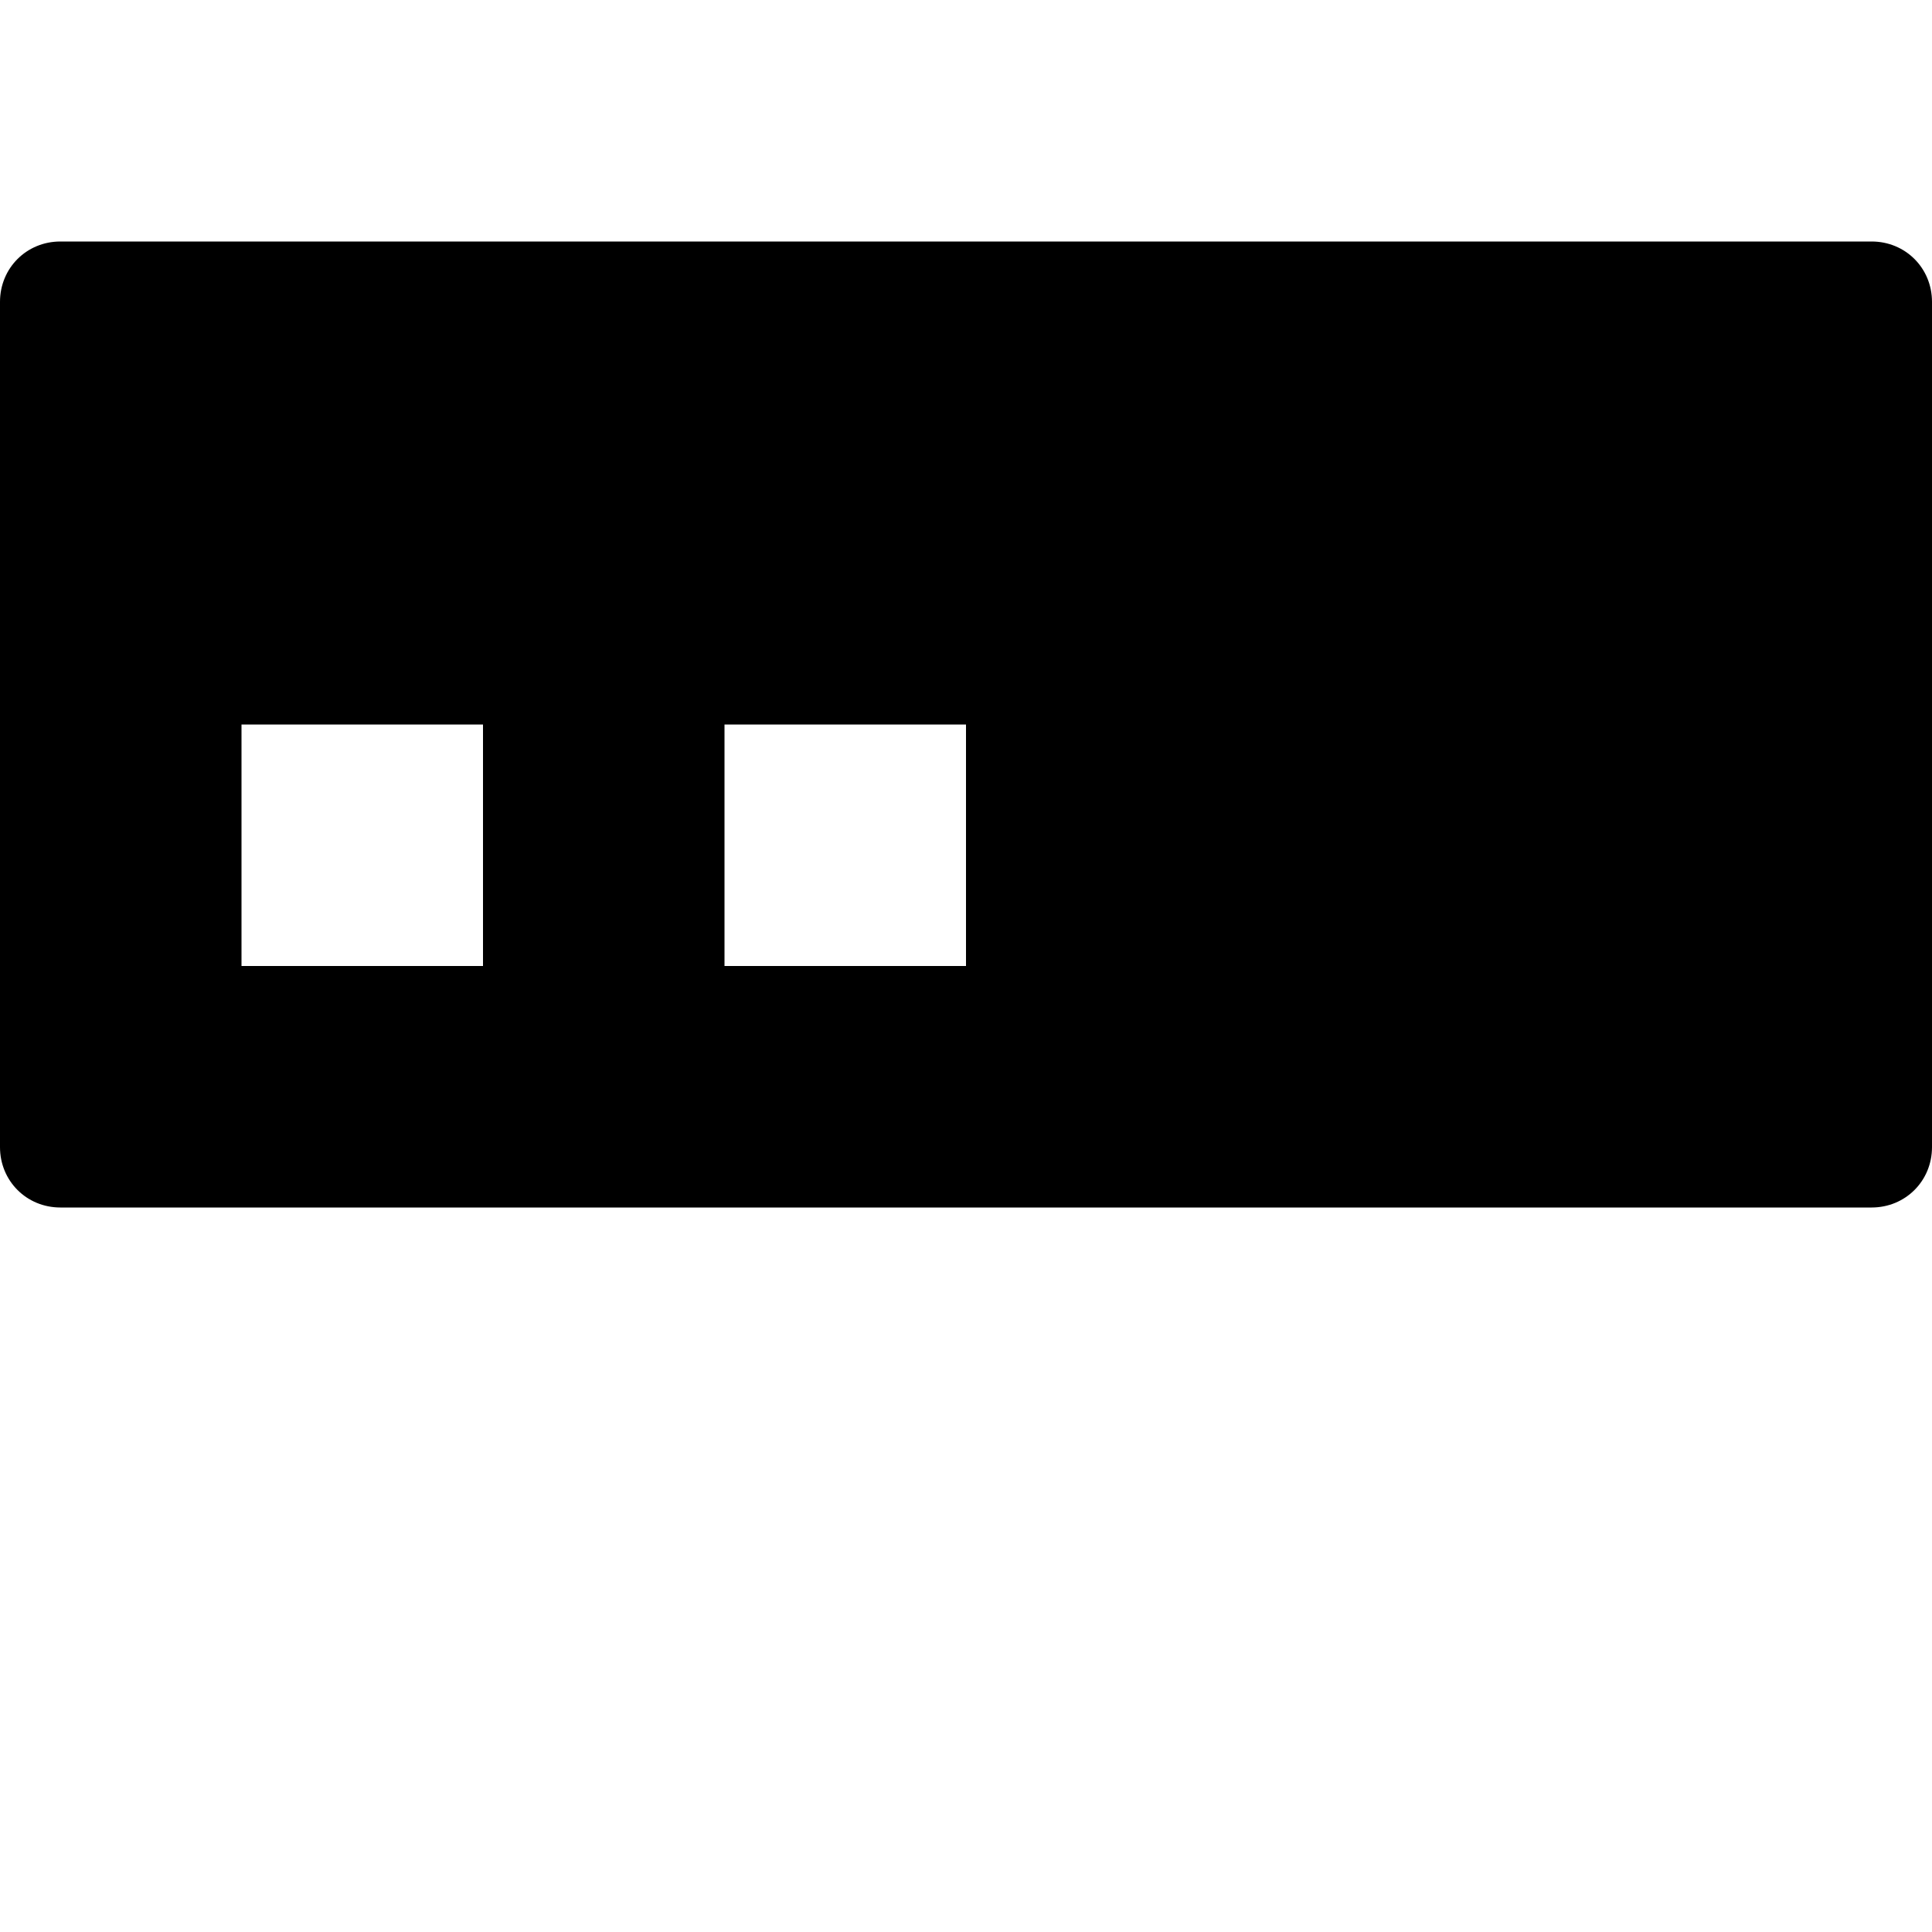 <svg xmlns="http://www.w3.org/2000/svg" width="8" height="8" viewBox="0 0 8 8"><path d="M.25 1C.11 1 0 1.11 0 1.25V2h8v-.75C8 1.11 7.89 1 7.75 1H.25zM0 1v3.75c0 .14.11.25.25.25h7.5c.14 0 .25-.11.25-.25V2H0zm1 2h1v1H1zm2 0h1v1H3z"/></svg>